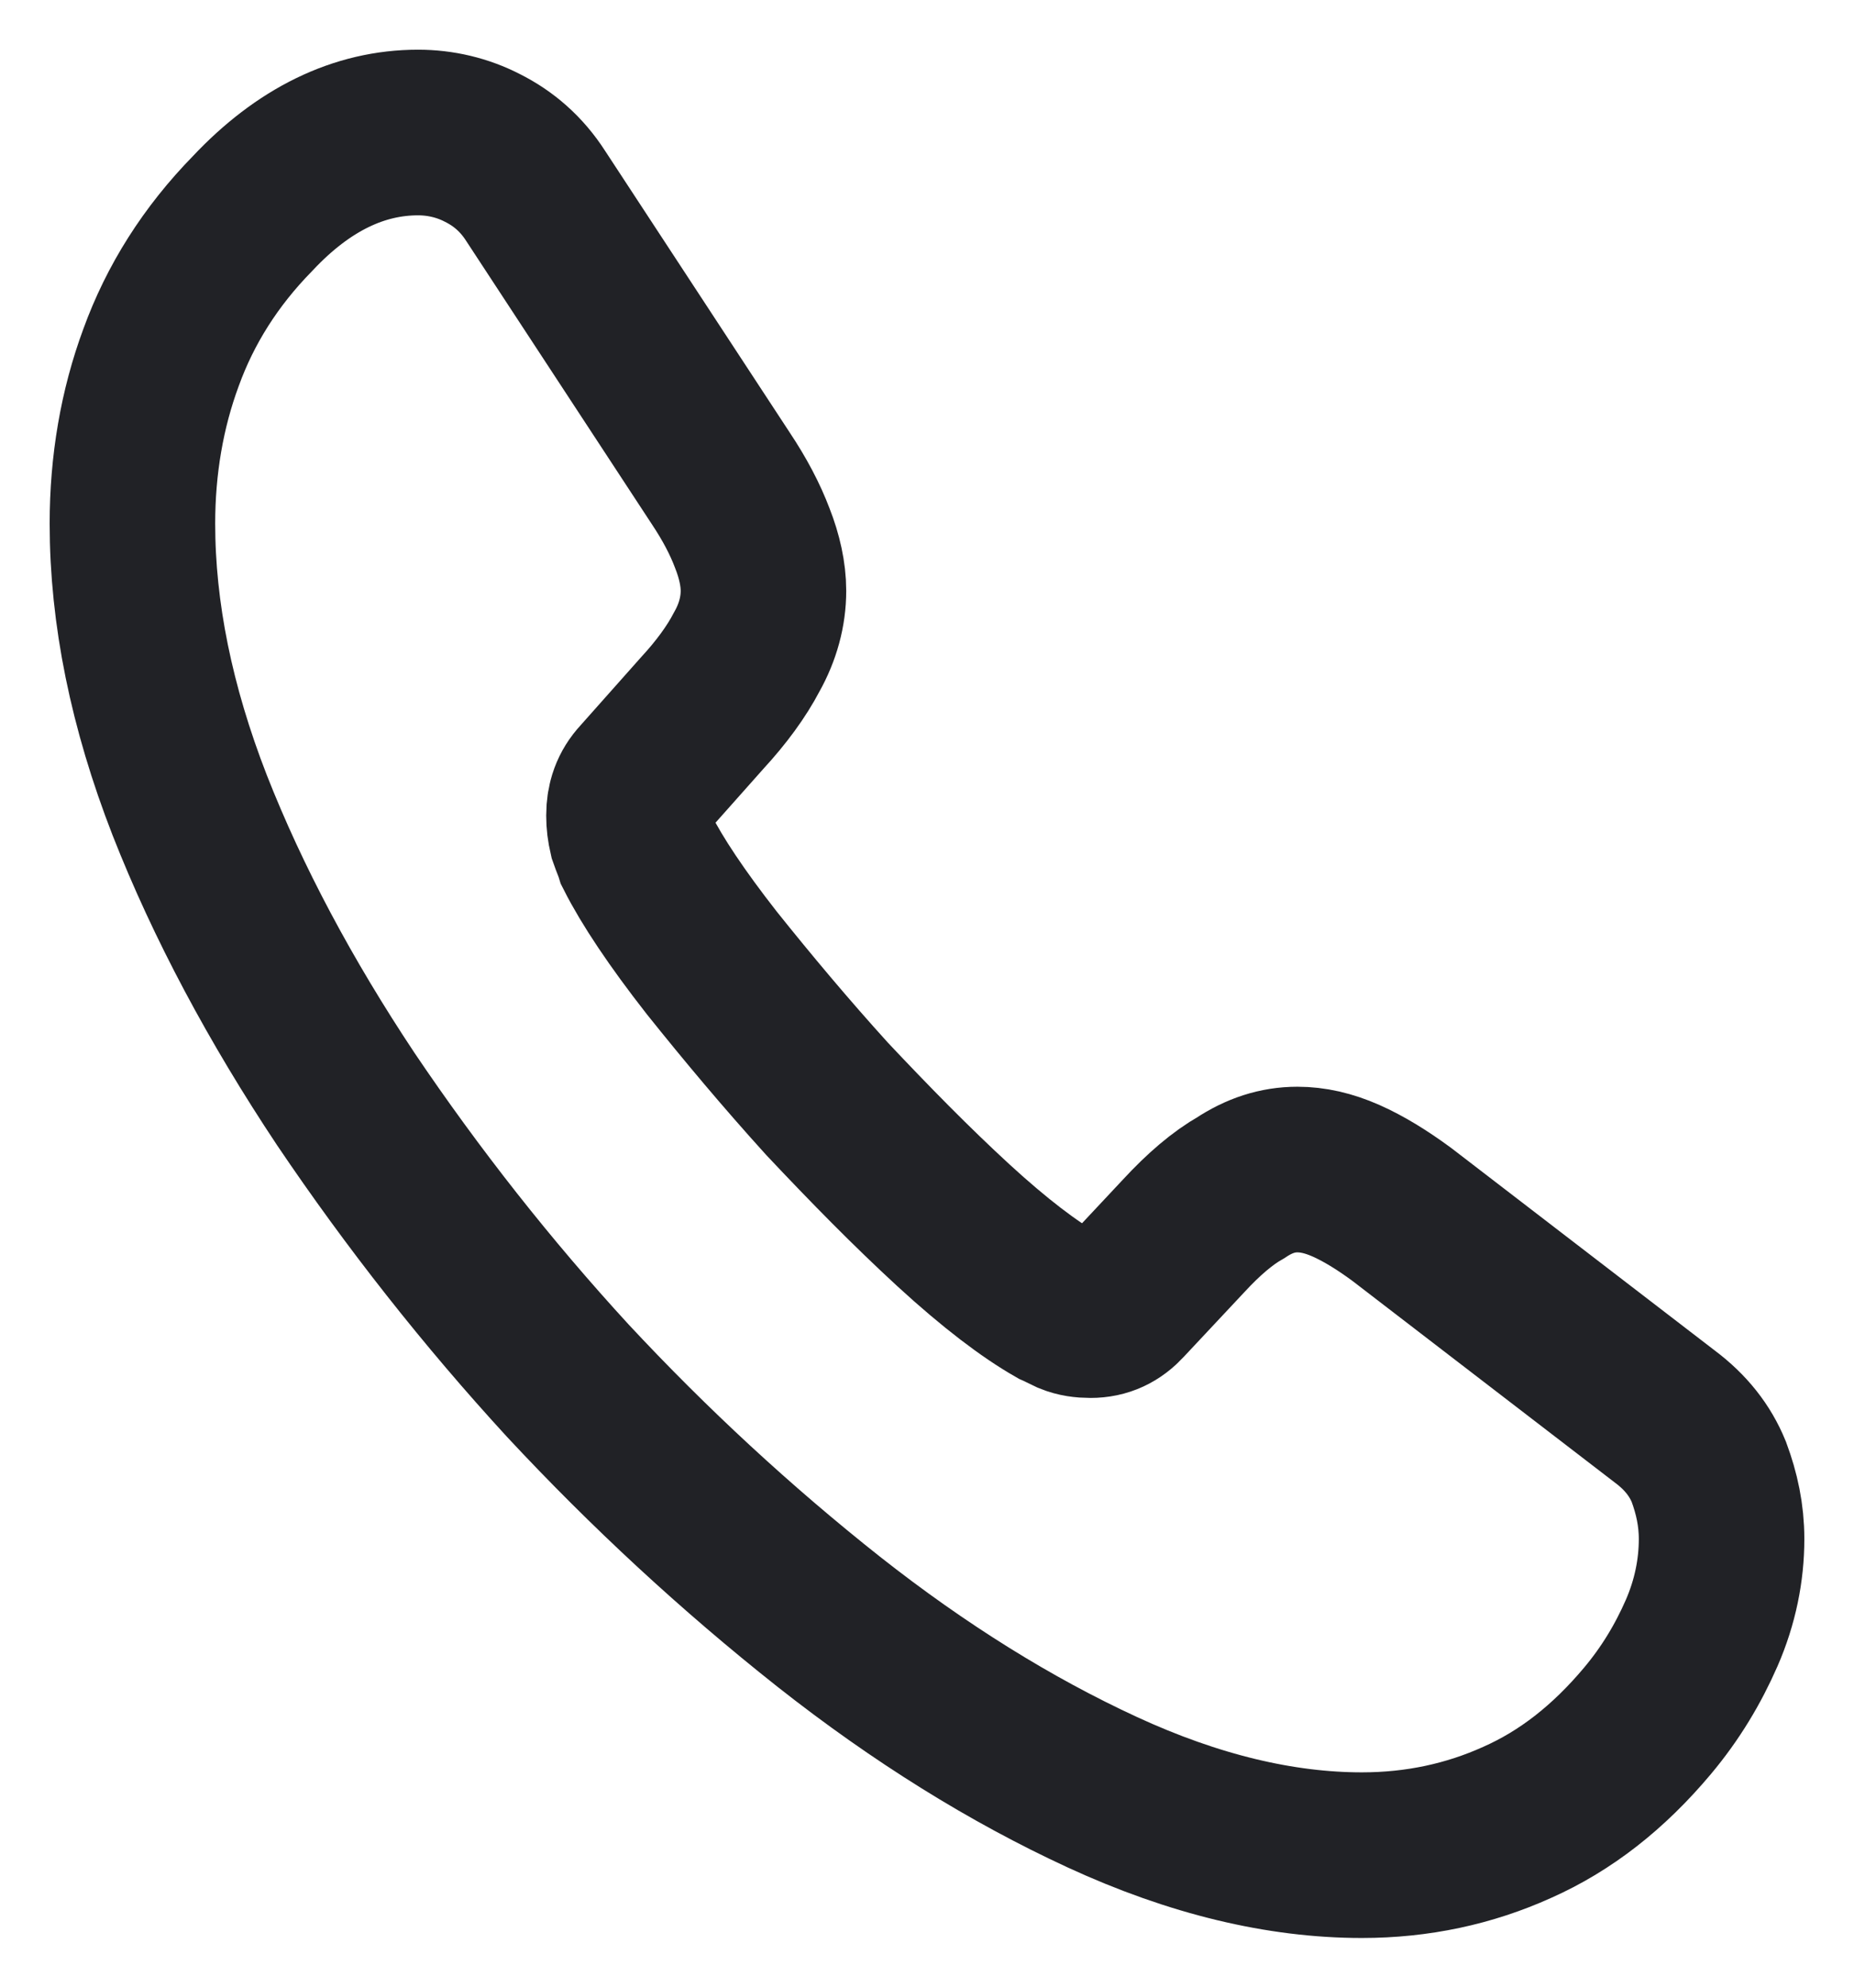 <svg width="28" height="30" viewBox="0 0 28 30" fill="none" xmlns="http://www.w3.org/2000/svg">
<path d="M26 23.229C26 23.697 25.904 24.178 25.7 24.646C25.495 25.114 25.231 25.556 24.882 25.972C24.293 26.674 23.645 27.181 22.911 27.506C22.19 27.831 21.409 28 20.568 28C19.342 28 18.032 27.688 16.65 27.051C15.268 26.414 13.886 25.556 12.516 24.477C11.119 23.372 9.802 22.155 8.574 20.837C7.359 19.514 6.238 18.093 5.221 16.586C4.235 15.104 3.442 13.622 2.865 12.153C2.288 10.671 2 9.254 2 7.902C2 7.018 2.144 6.173 2.433 5.393C2.721 4.6 3.178 3.872 3.815 3.222C4.584 2.403 5.425 2 6.314 2C6.651 2 6.987 2.078 7.288 2.234C7.6 2.39 7.877 2.624 8.093 2.962L10.881 7.213C11.098 7.538 11.254 7.837 11.362 8.123C11.47 8.396 11.53 8.669 11.53 8.916C11.53 9.228 11.446 9.54 11.278 9.839C11.122 10.138 10.893 10.45 10.605 10.762L9.692 11.789C9.559 11.932 9.499 12.101 9.499 12.309C9.499 12.413 9.511 12.504 9.535 12.608C9.571 12.712 9.607 12.79 9.631 12.868C9.848 13.297 10.22 13.856 10.749 14.532C11.29 15.208 11.867 15.897 12.492 16.586C13.141 17.275 13.766 17.912 14.403 18.497C15.027 19.069 15.544 19.459 15.953 19.693C16.013 19.719 16.085 19.758 16.169 19.797C16.265 19.836 16.361 19.849 16.47 19.849C16.674 19.849 16.83 19.771 16.962 19.628L17.876 18.653C18.176 18.328 18.465 18.081 18.741 17.925C19.017 17.743 19.294 17.652 19.594 17.652C19.823 17.652 20.063 17.704 20.328 17.821C20.592 17.938 20.868 18.107 21.169 18.328L25.147 21.383C25.459 21.617 25.675 21.89 25.808 22.215C25.928 22.54 26 22.865 26 23.229Z" stroke="#212226" stroke-width="2.5" stroke-miterlimit="10"/>
</svg>

